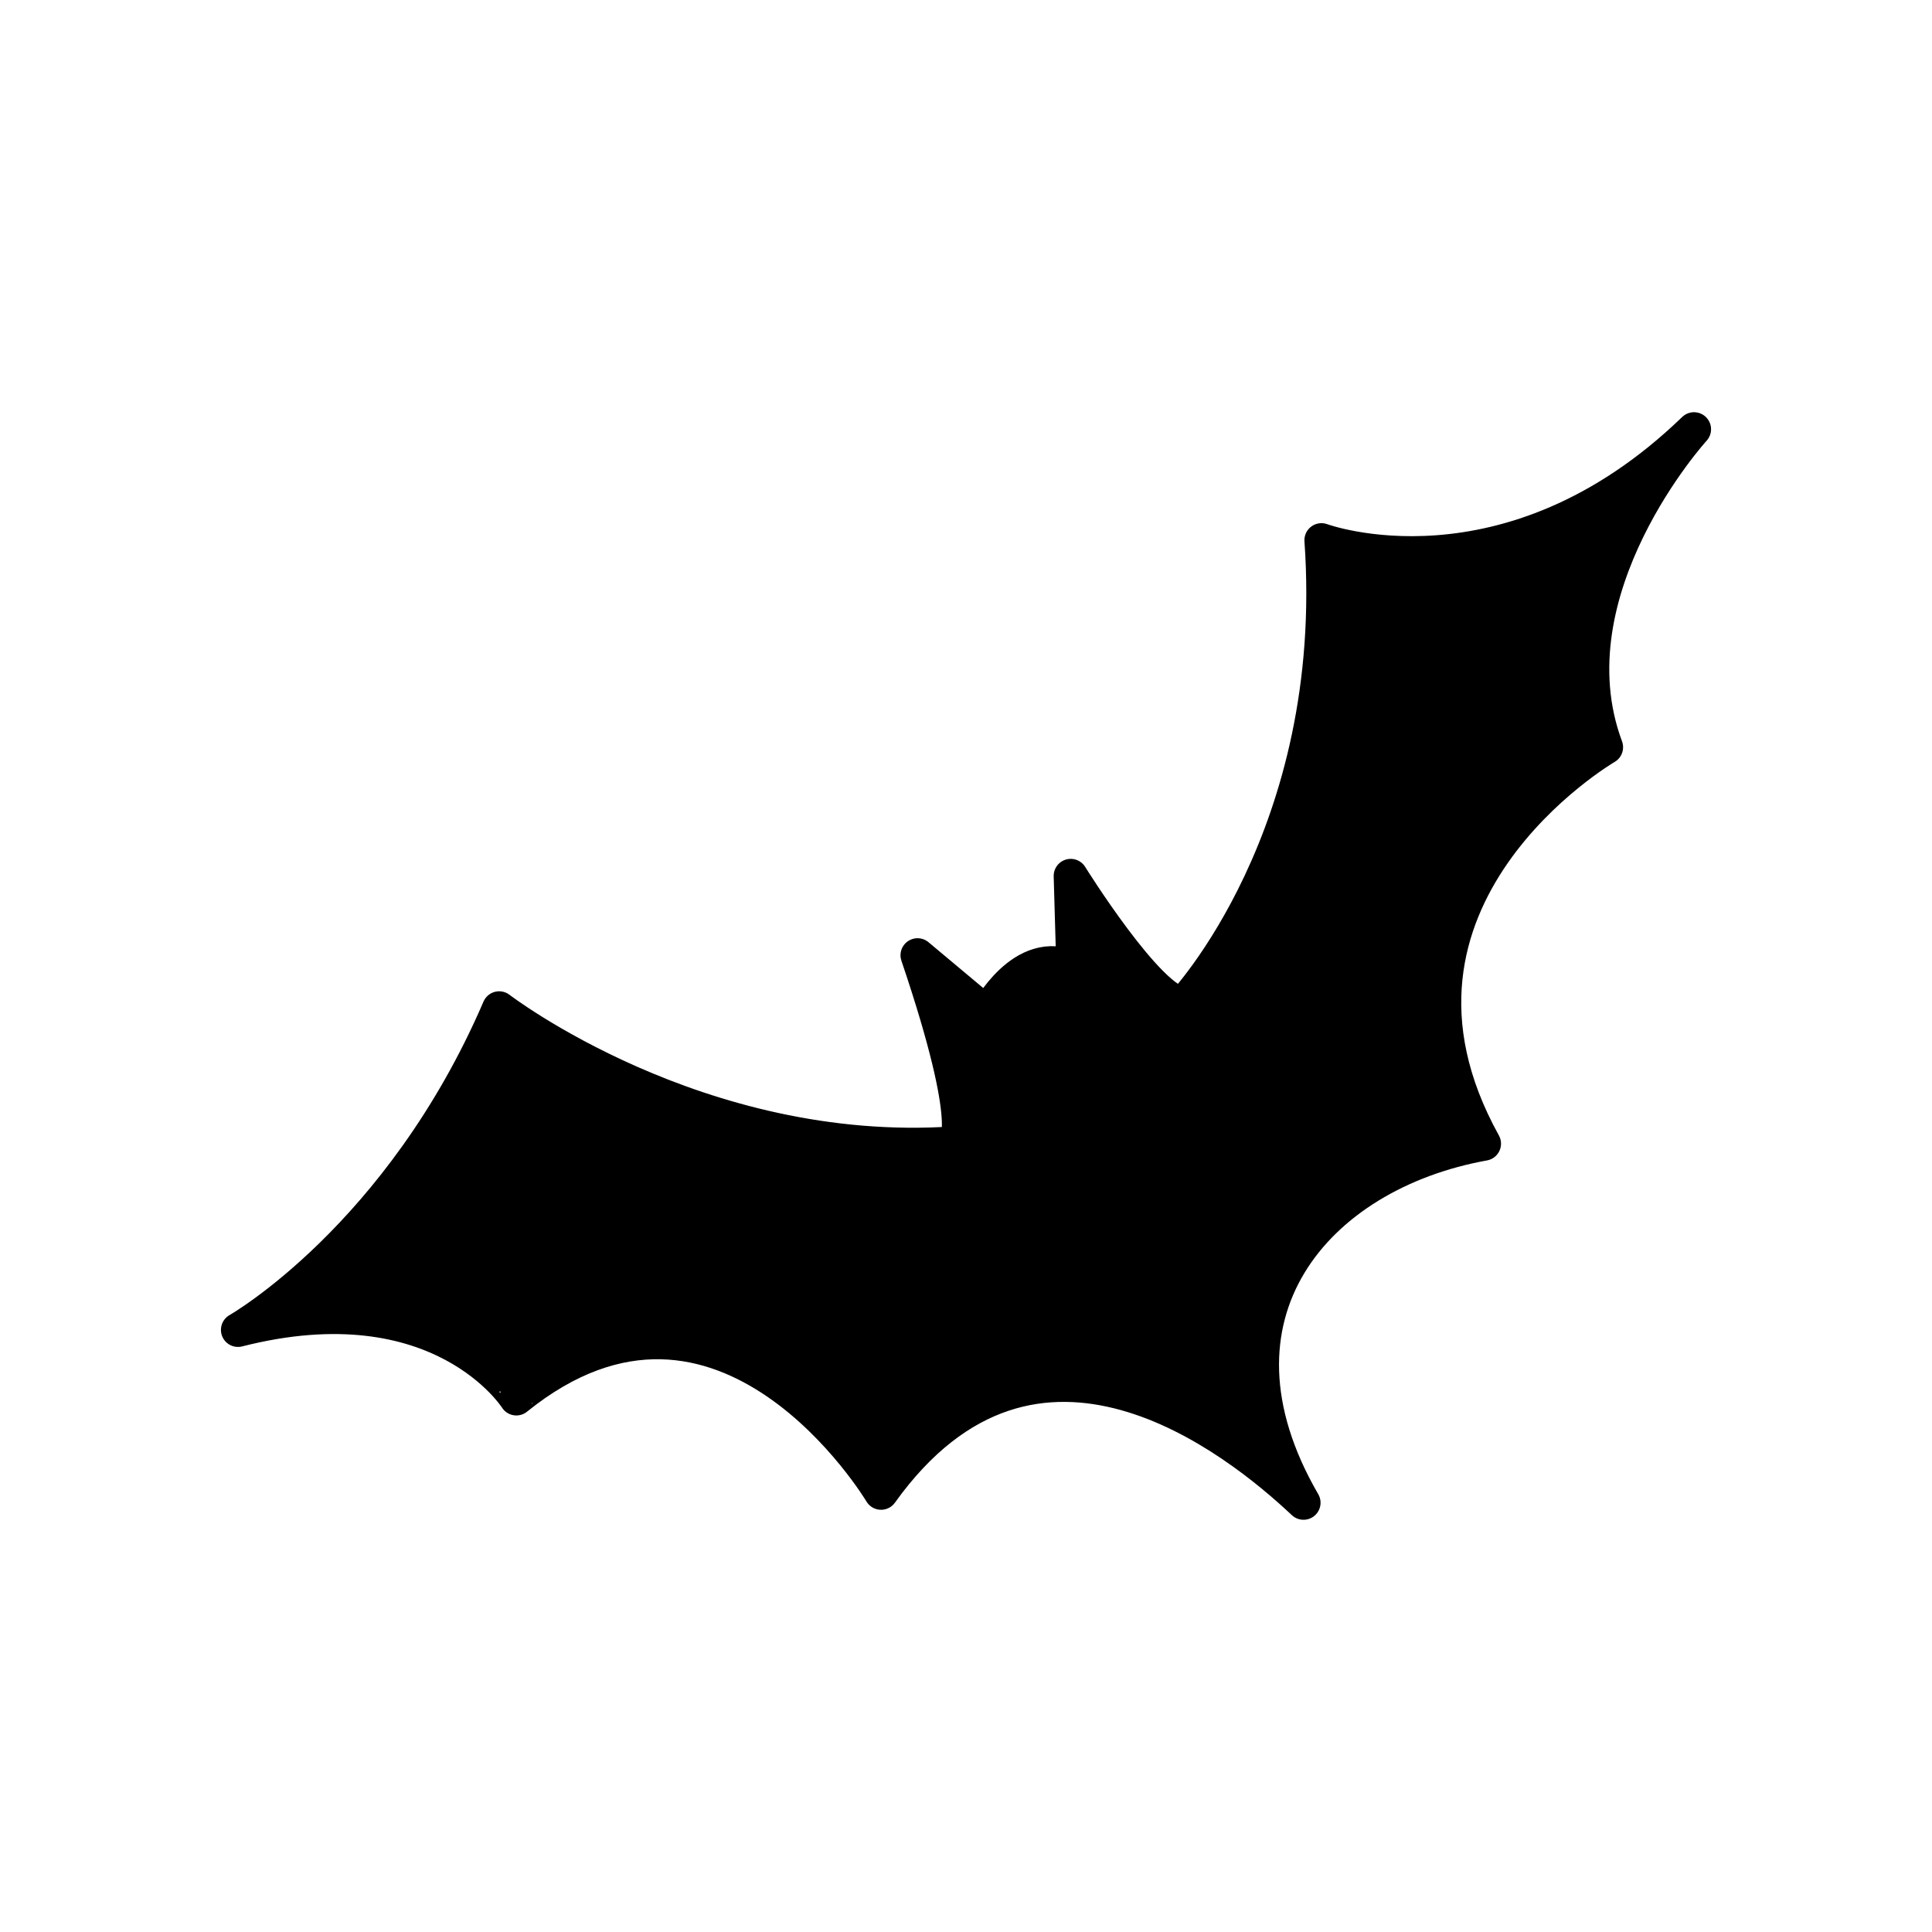 <?xml version="1.0" encoding="utf-8"?>
<!-- Generator: Adobe Illustrator 16.0.0, SVG Export Plug-In . SVG Version: 6.00 Build 0)  -->
<!DOCTYPE svg PUBLIC "-//W3C//DTD SVG 1.1//EN" "http://www.w3.org/Graphics/SVG/1.1/DTD/svg11.dtd">
<svg version="1.1" xmlns="http://www.w3.org/2000/svg" xmlns:xlink="http://www.w3.org/1999/xlink" x="0px" y="0px"
	 width="453.544px" height="453.543px" viewBox="0 0 453.544 453.543" enable-background="new 0 0 453.544 453.543"
	 xml:space="preserve">
<g id="kvadrat" display="none">
</g>
<g id="color">
	<path stroke="#000000" stroke-width="8" stroke-linecap="round" stroke-linejoin="round" stroke-miterlimit="10" d="
		M55.866,312.197c0,0,38.127-21.664,61.313-75.488c0,0,46.643,35.844,106.908,31.698c0,0,5.428-2.487-8.691-44.156l16.33,13.664
		c0,0,8.383-16.221,20.252-10.629l-0.623-21.664c0,0,18.432,29.654,26.355,30.08c0,0,37.406-39.503,32.506-108.886
		c0,0,43.713,16.208,87.461-26.047c0,0-34.393,37.732-20.654,74.645c0,0-60.697,35.331-28.654,93.065
		c-39.385,7.089-67.977,40.165-42.365,84.295c-15.438-14.521-62.916-52.953-99.168-2.347c0,0-36.729-61.603-85.625-22.142
		C121.21,328.286,103.474,300.082,55.866,312.197z"/>
	<g id="rdeča7bela">
	</g>
</g>
<g id="cb" display="none">
	
		<path display="inline" fill="none" stroke="#000000" stroke-width="8" stroke-linecap="round" stroke-linejoin="round" stroke-miterlimit="10" d="
		M55.866,312.197c0,0,38.127-21.664,61.313-75.488c0,0,46.643,35.844,106.908,31.698c0,0,5.428-2.487-8.691-44.156l16.33,13.664
		c0,0,8.383-16.221,20.252-10.629l-0.623-21.664c0,0,18.432,29.654,26.355,30.08c0,0,37.406-39.503,32.506-108.886
		c0,0,43.713,16.208,87.461-26.047c0,0-34.393,37.732-20.654,74.645c0,0-60.697,35.331-28.654,93.065
		c-39.385,7.089-67.977,40.165-42.365,84.295c-15.438-14.521-62.916-52.953-99.168-2.347c0,0-36.729-61.603-85.625-22.142
		C121.21,328.286,103.474,300.082,55.866,312.197z"/>
	<g id="rdeča7bela_copy" display="inline">
	</g>
</g>
<g id="pivot">
	<circle fill="none" cx="241.397" cy="357.833" r="14.133"/>
</g>
</svg>
